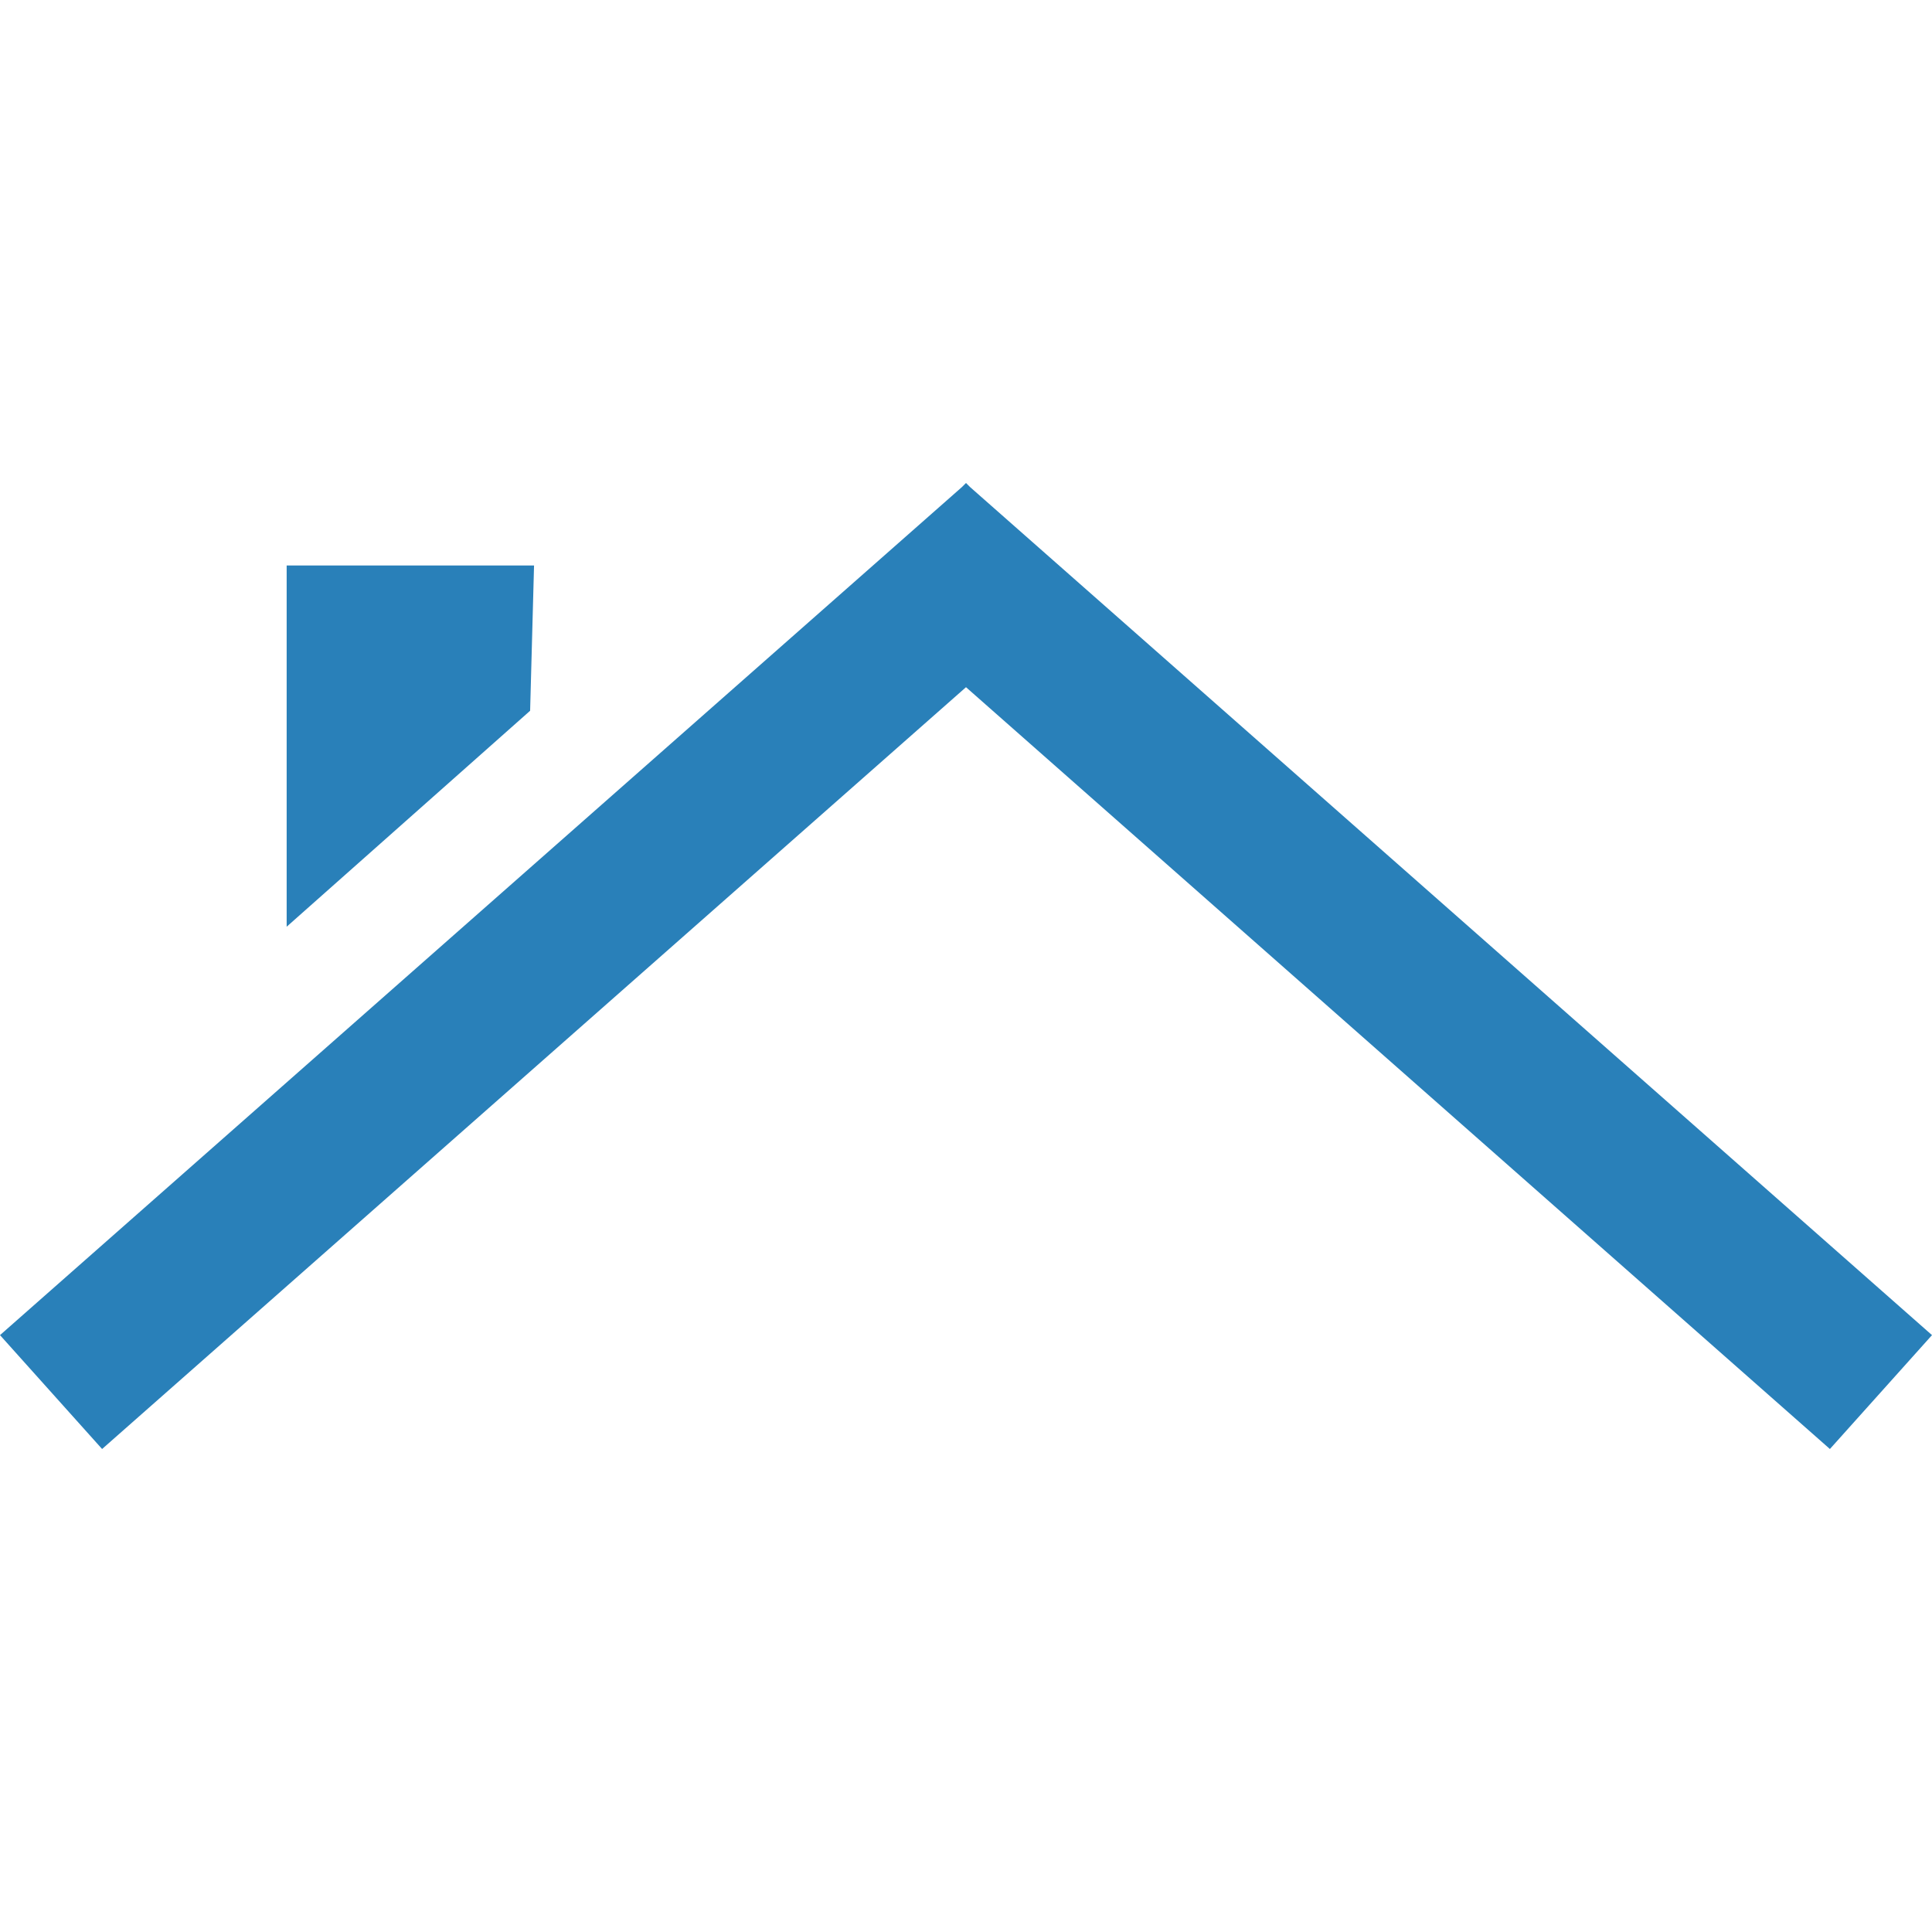 <?xml version="1.0" encoding="UTF-8" standalone="no"?><!DOCTYPE svg PUBLIC "-//W3C//DTD SVG 1.1//EN" "http://www.w3.org/Graphics/SVG/1.1/DTD/svg11.dtd"><svg width="100%" height="100%" viewBox="0 0 492 492" version="1.1" xmlns="http://www.w3.org/2000/svg" xmlns:xlink="http://www.w3.org/1999/xlink" xml:space="preserve" style="fill-rule:evenodd;clip-rule:evenodd;stroke-linejoin:round;stroke-miterlimit:1.414;"><g><path d="M73,144l63,0l-1,37l-62,55l0,-92Z" style="fill:#2980b9;fill-rule:nonzero;"/><path d="M245,124l-245,216l26,29l220,-194l220,194l26,-29l-245,-216l-1,-1l-1,1Z" style="fill:#2980b9;fill-rule:nonzero;"/></g></svg>